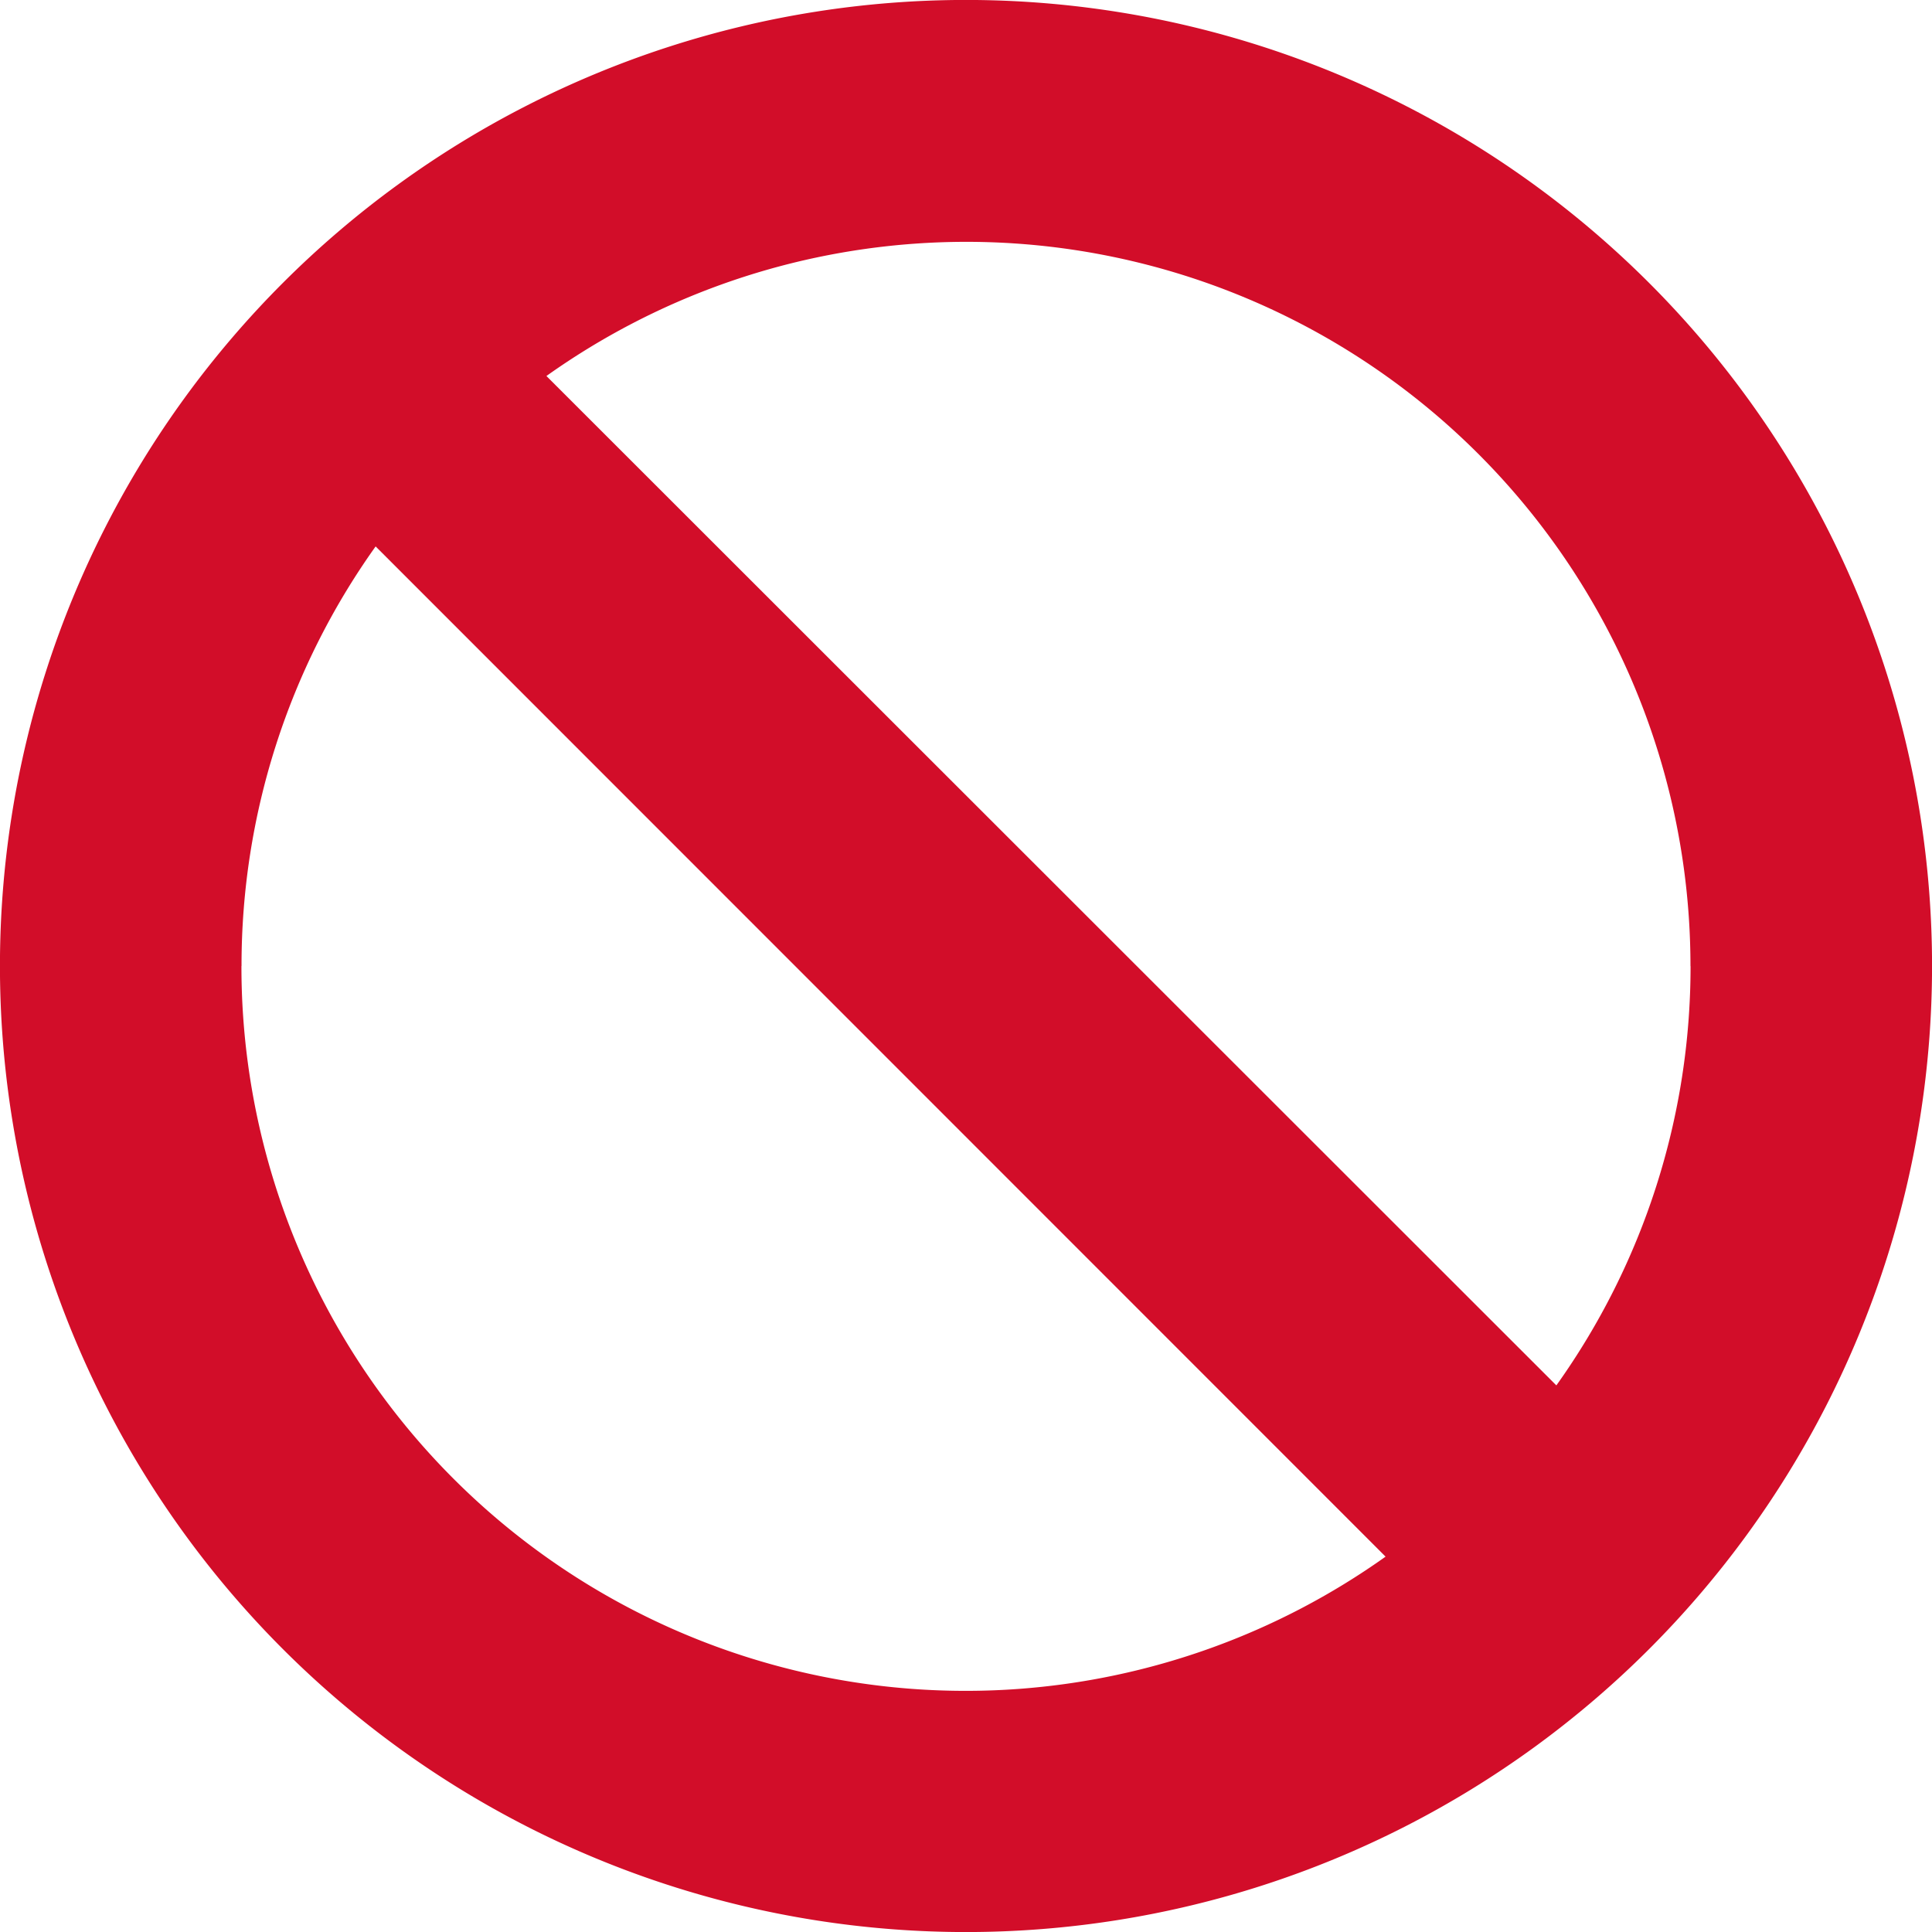<svg xmlns="http://www.w3.org/2000/svg" width="21.437" height="21.437" viewBox="0 0 21.437 21.437">
  <path id="Icon_metro-blocked" data-name="Icon metro-blocked" d="M20.869,5.067A10.719,10.719,0,1,0,5.71,20.226,10.719,10.719,0,1,0,20.869,5.067Zm.46,7.579A8,8,0,0,1,19.84,17.3L8.634,6.1a8.035,8.035,0,0,1,12.694,6.55Zm-16.078,0A8,8,0,0,1,6.739,7.991L17.945,19.2A8.035,8.035,0,0,1,5.25,12.647Z" transform="translate(-2.571 -1.928)" fill="#d20d29"/>
</svg>
